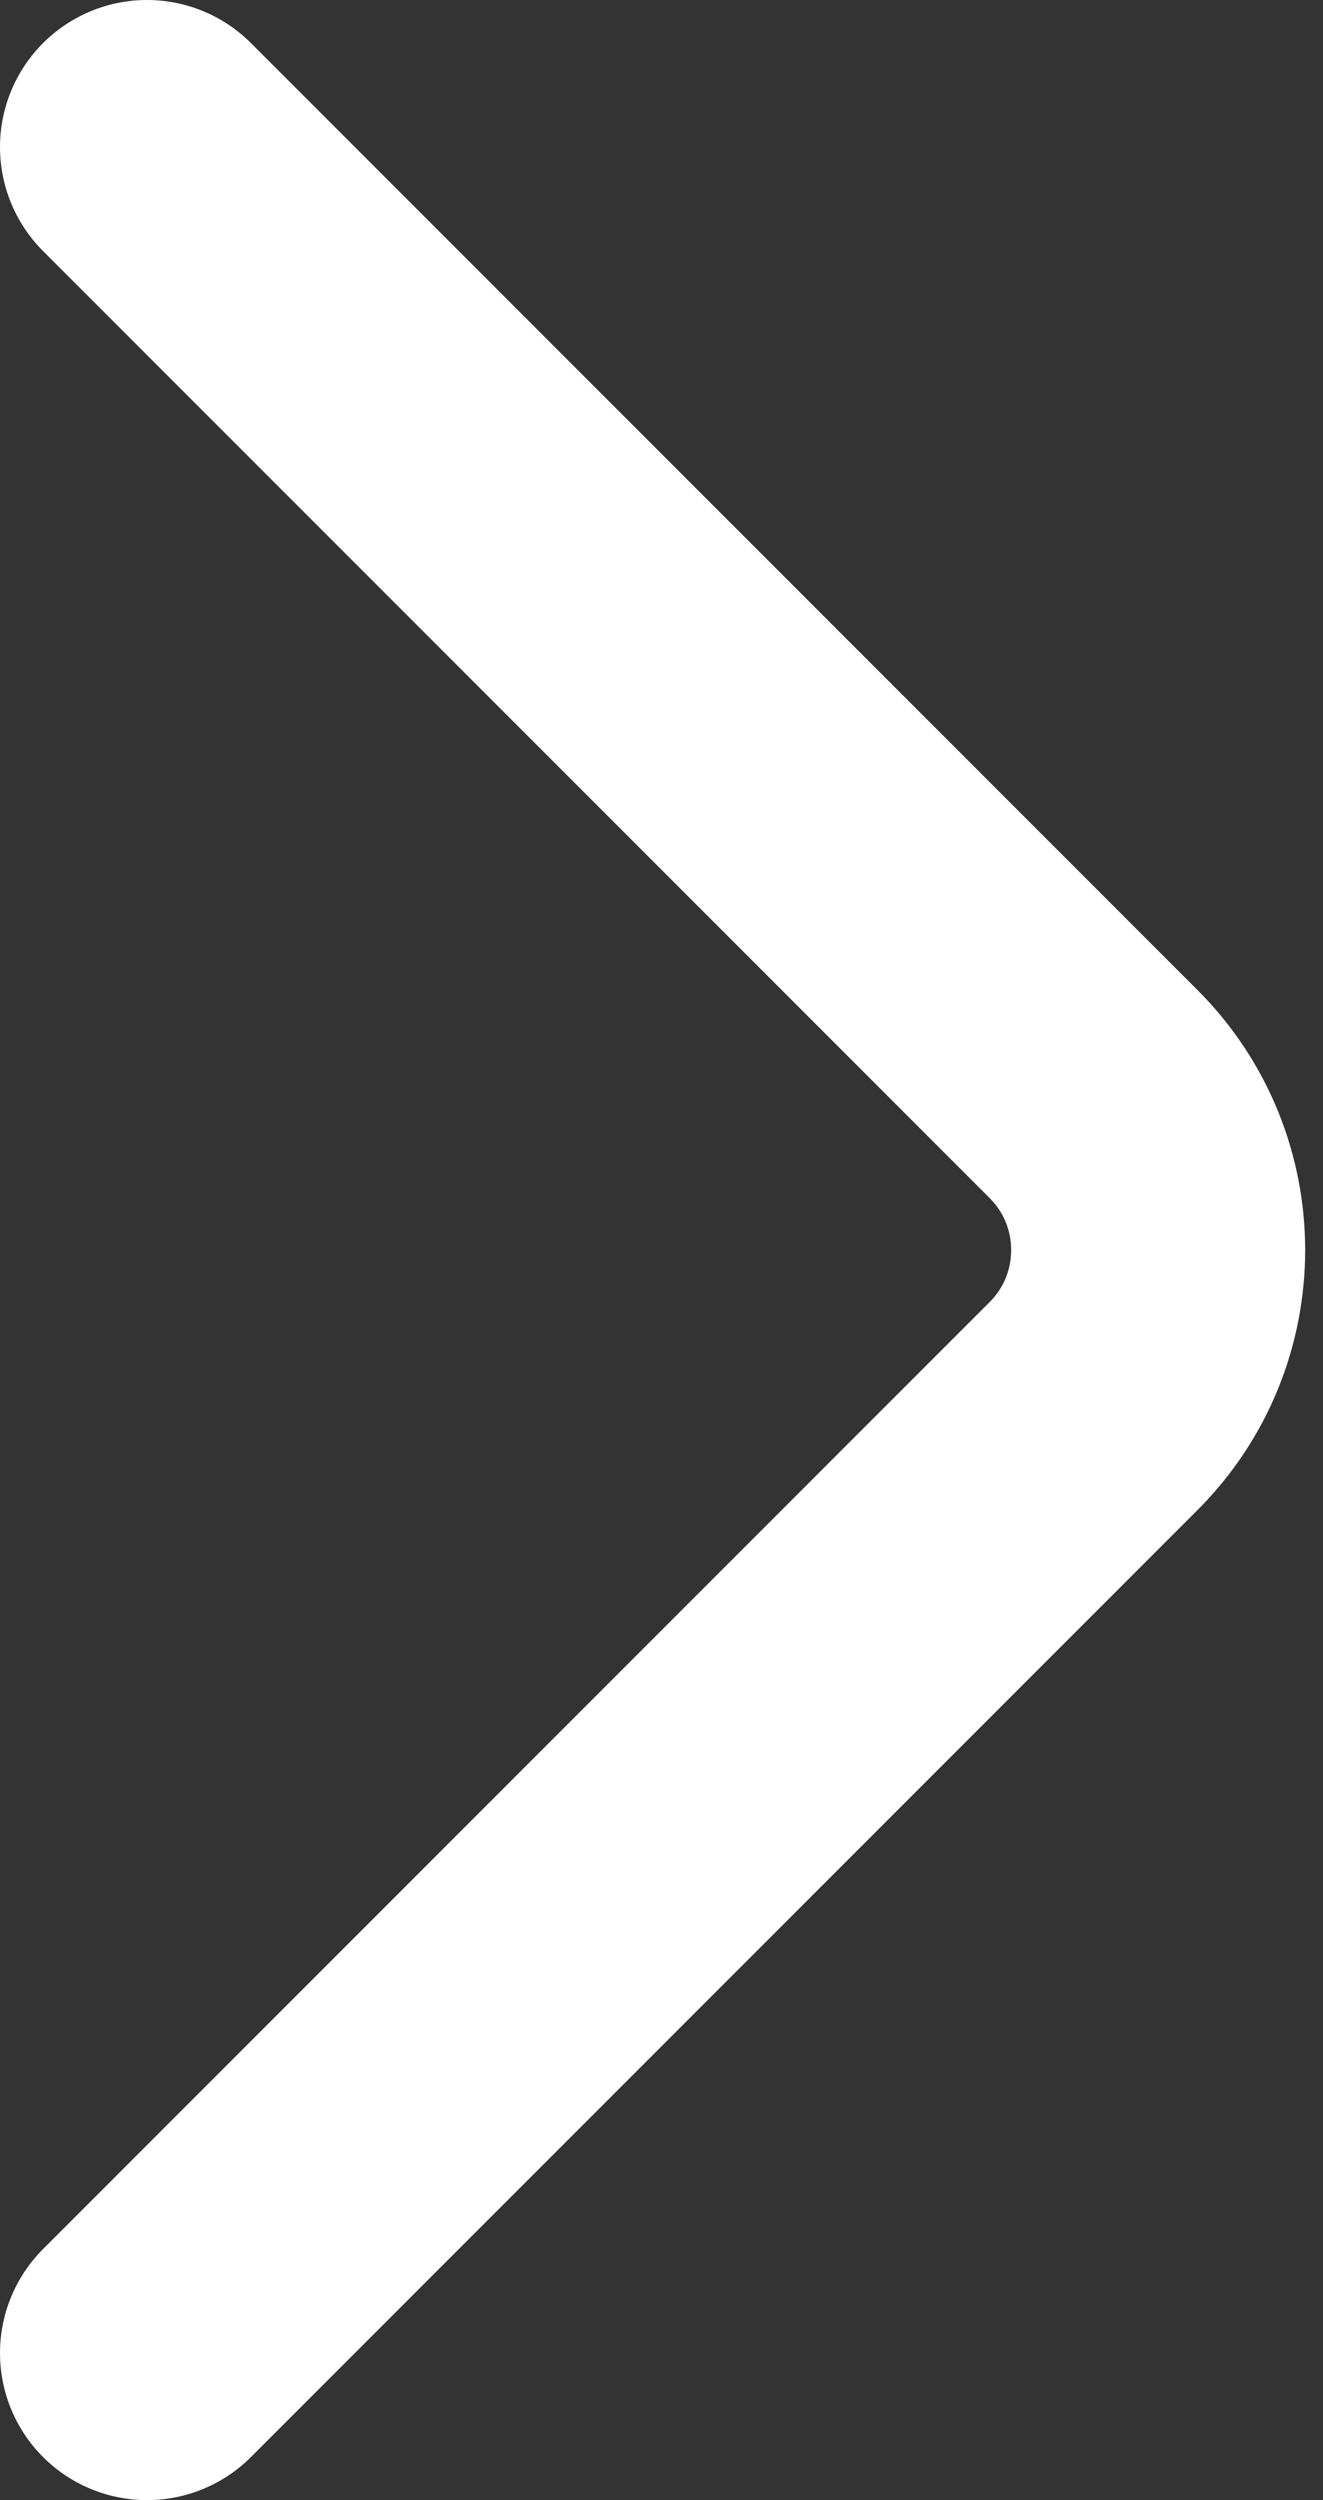 <svg width="18" height="34" viewBox="0 0 18 34" fill="none" xmlns="http://www.w3.org/2000/svg">
<rect x="0" y="0" width="18" height="34" fill="#333333" stroke="none"/>
<path d="M2 2L14.879 14.879C16.05 16.05 16.05 17.95 14.879 19.121L2 32" stroke="white" stroke-width="4" stroke-linecap="round"/>
</svg>
